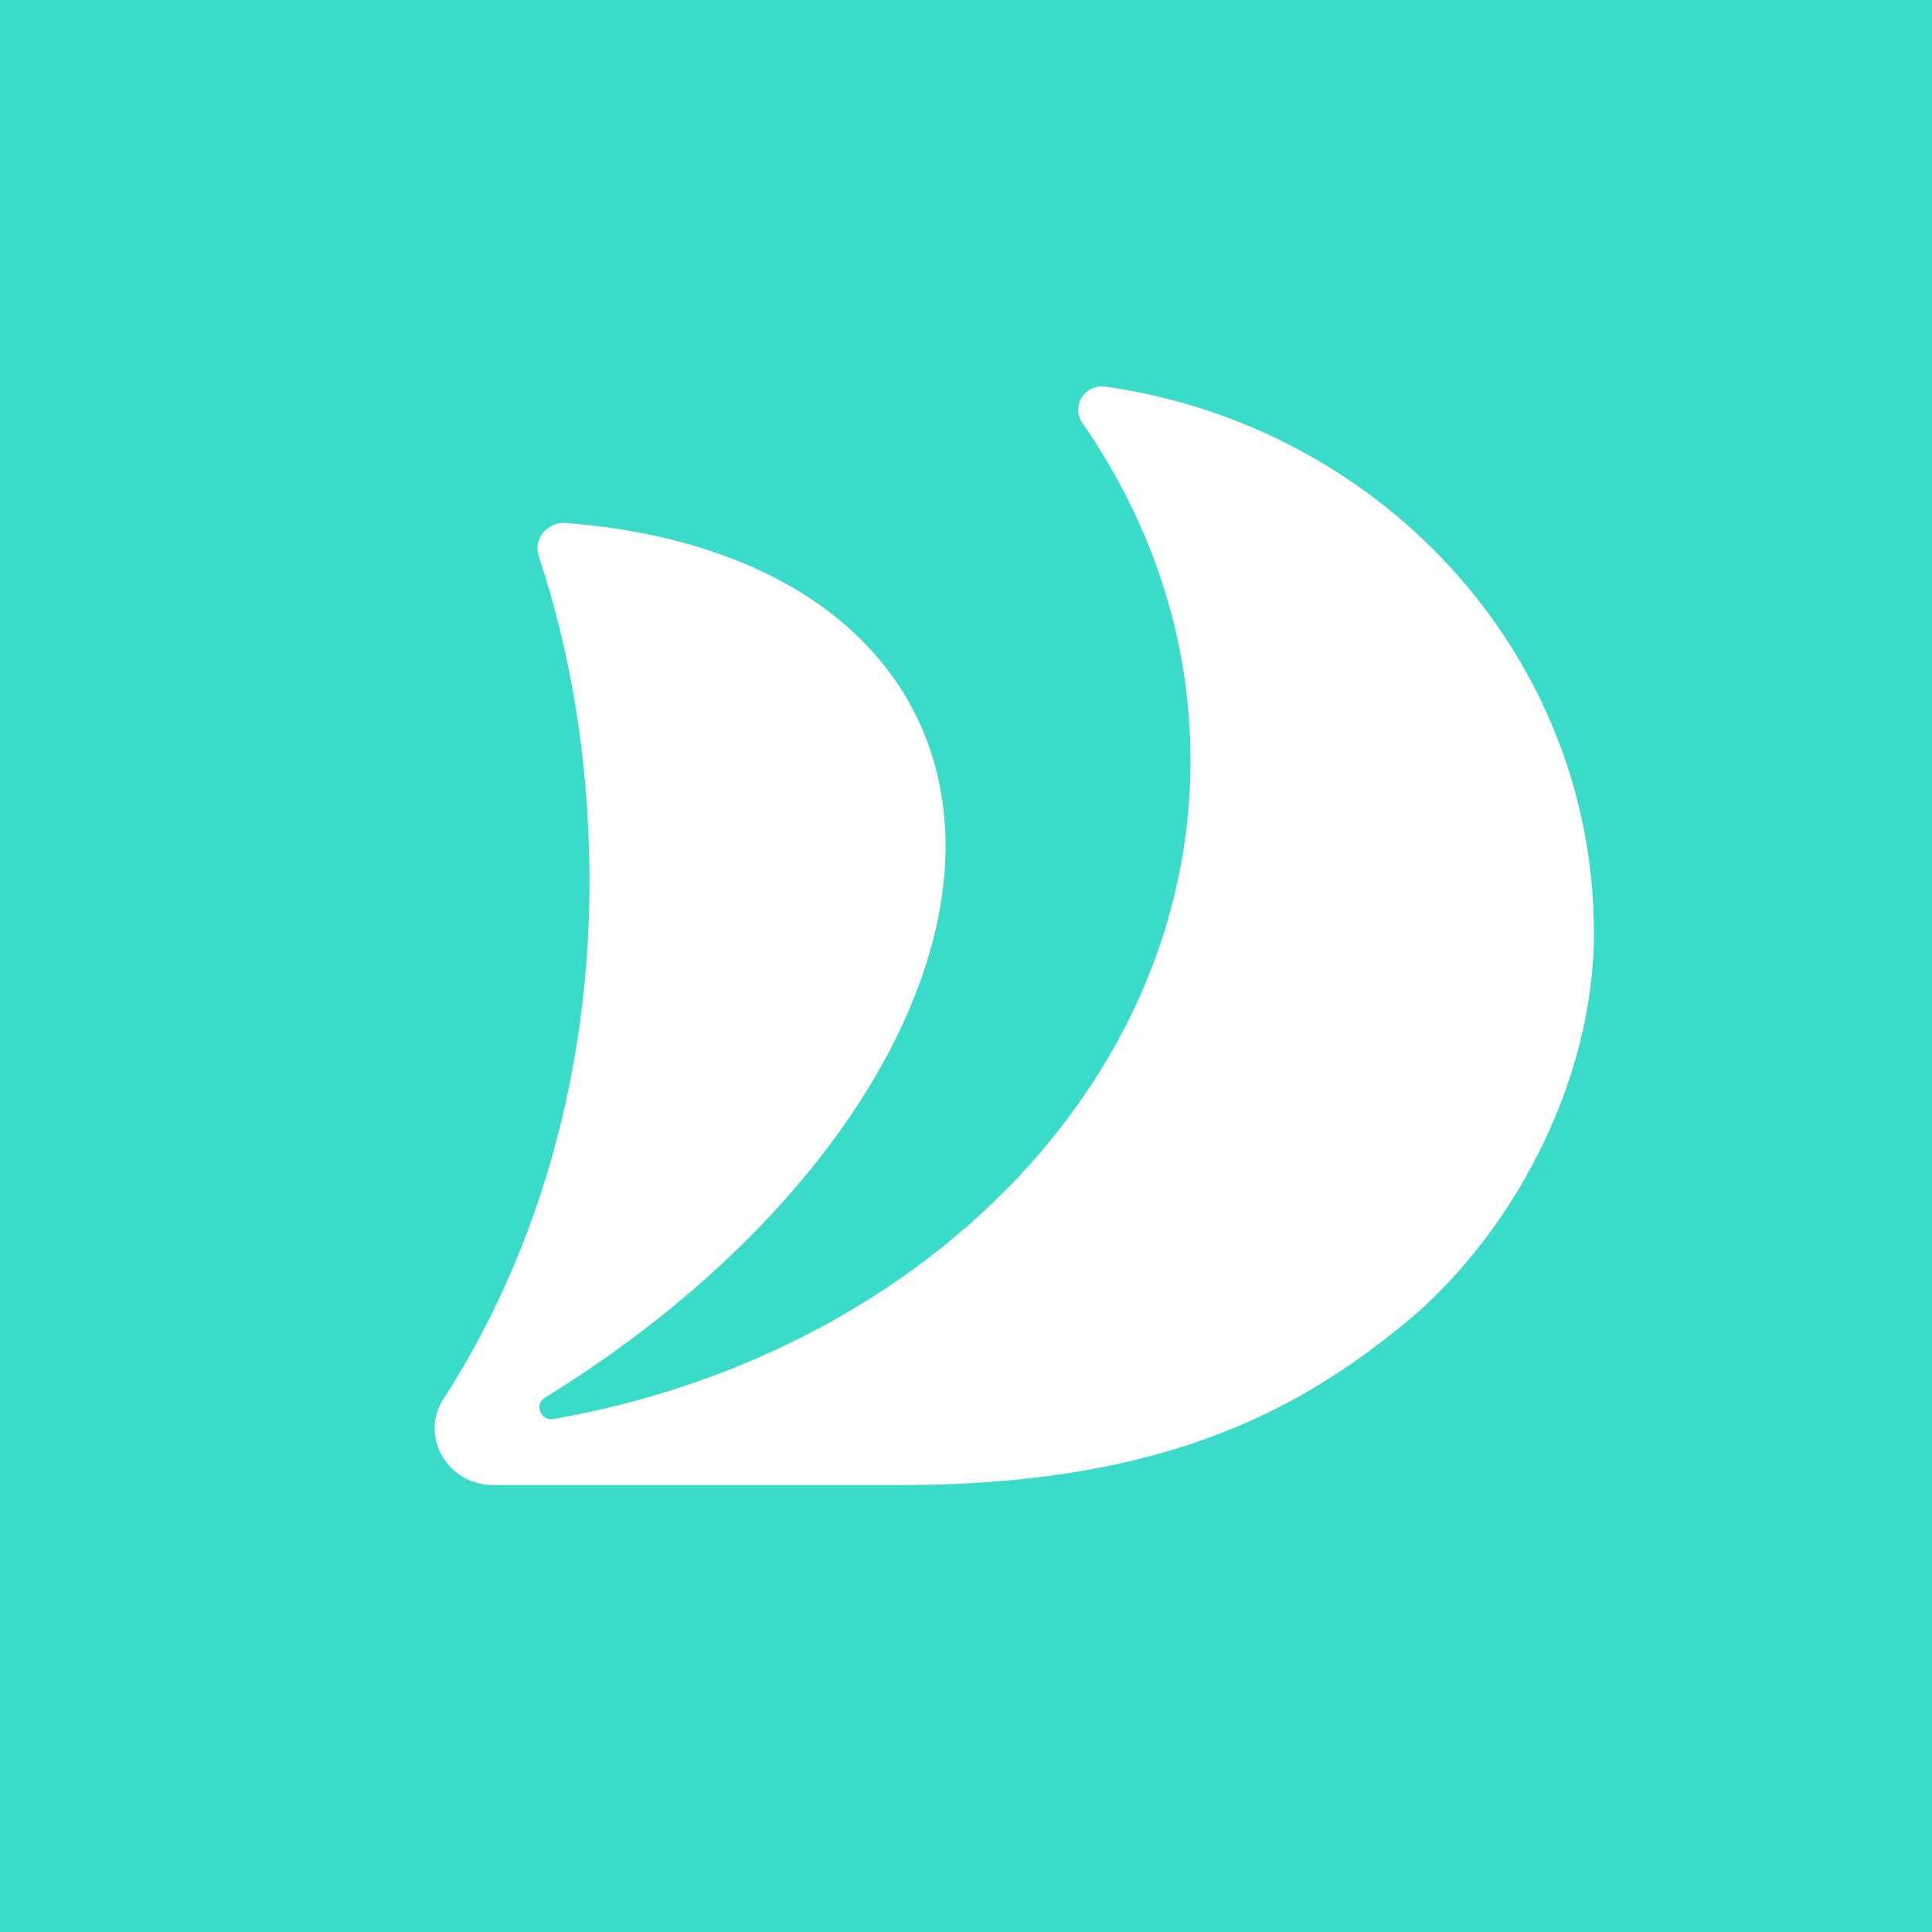 <svg xmlns="http://www.w3.org/2000/svg" viewBox="0 0 40 40">
	<path class="bg-logo" fill="#3ADCC9" d="M0 0h40v40H0z"/>
	<path fill="#fff" d="M22.898 8.006c-.434-.063-.733.397-.489.75 1.423 2.055 2.239 4.441 2.239 6.988 0 6.71-5.654 12.312-13.183 13.635-.273.049-.414-.296-.181-.443 6.505-4.005 9.86-10.125 7.578-14.319-1.23-2.257-3.864-3.536-7.144-3.789-.385-.029-.681.328-.564.684.676 2.041 1.023 4.214 1.049 6.471.058 5.246-1.708 8.952-3.018 10.976-.506.779.08 1.788 1.035 1.788h8.42c5.284 0 8.133-1.449 10.444-3.349C31.249 25.619 33 22.471 33 19.312c0-5.735-4.384-10.487-10.102-11.306Z"/>
</svg>